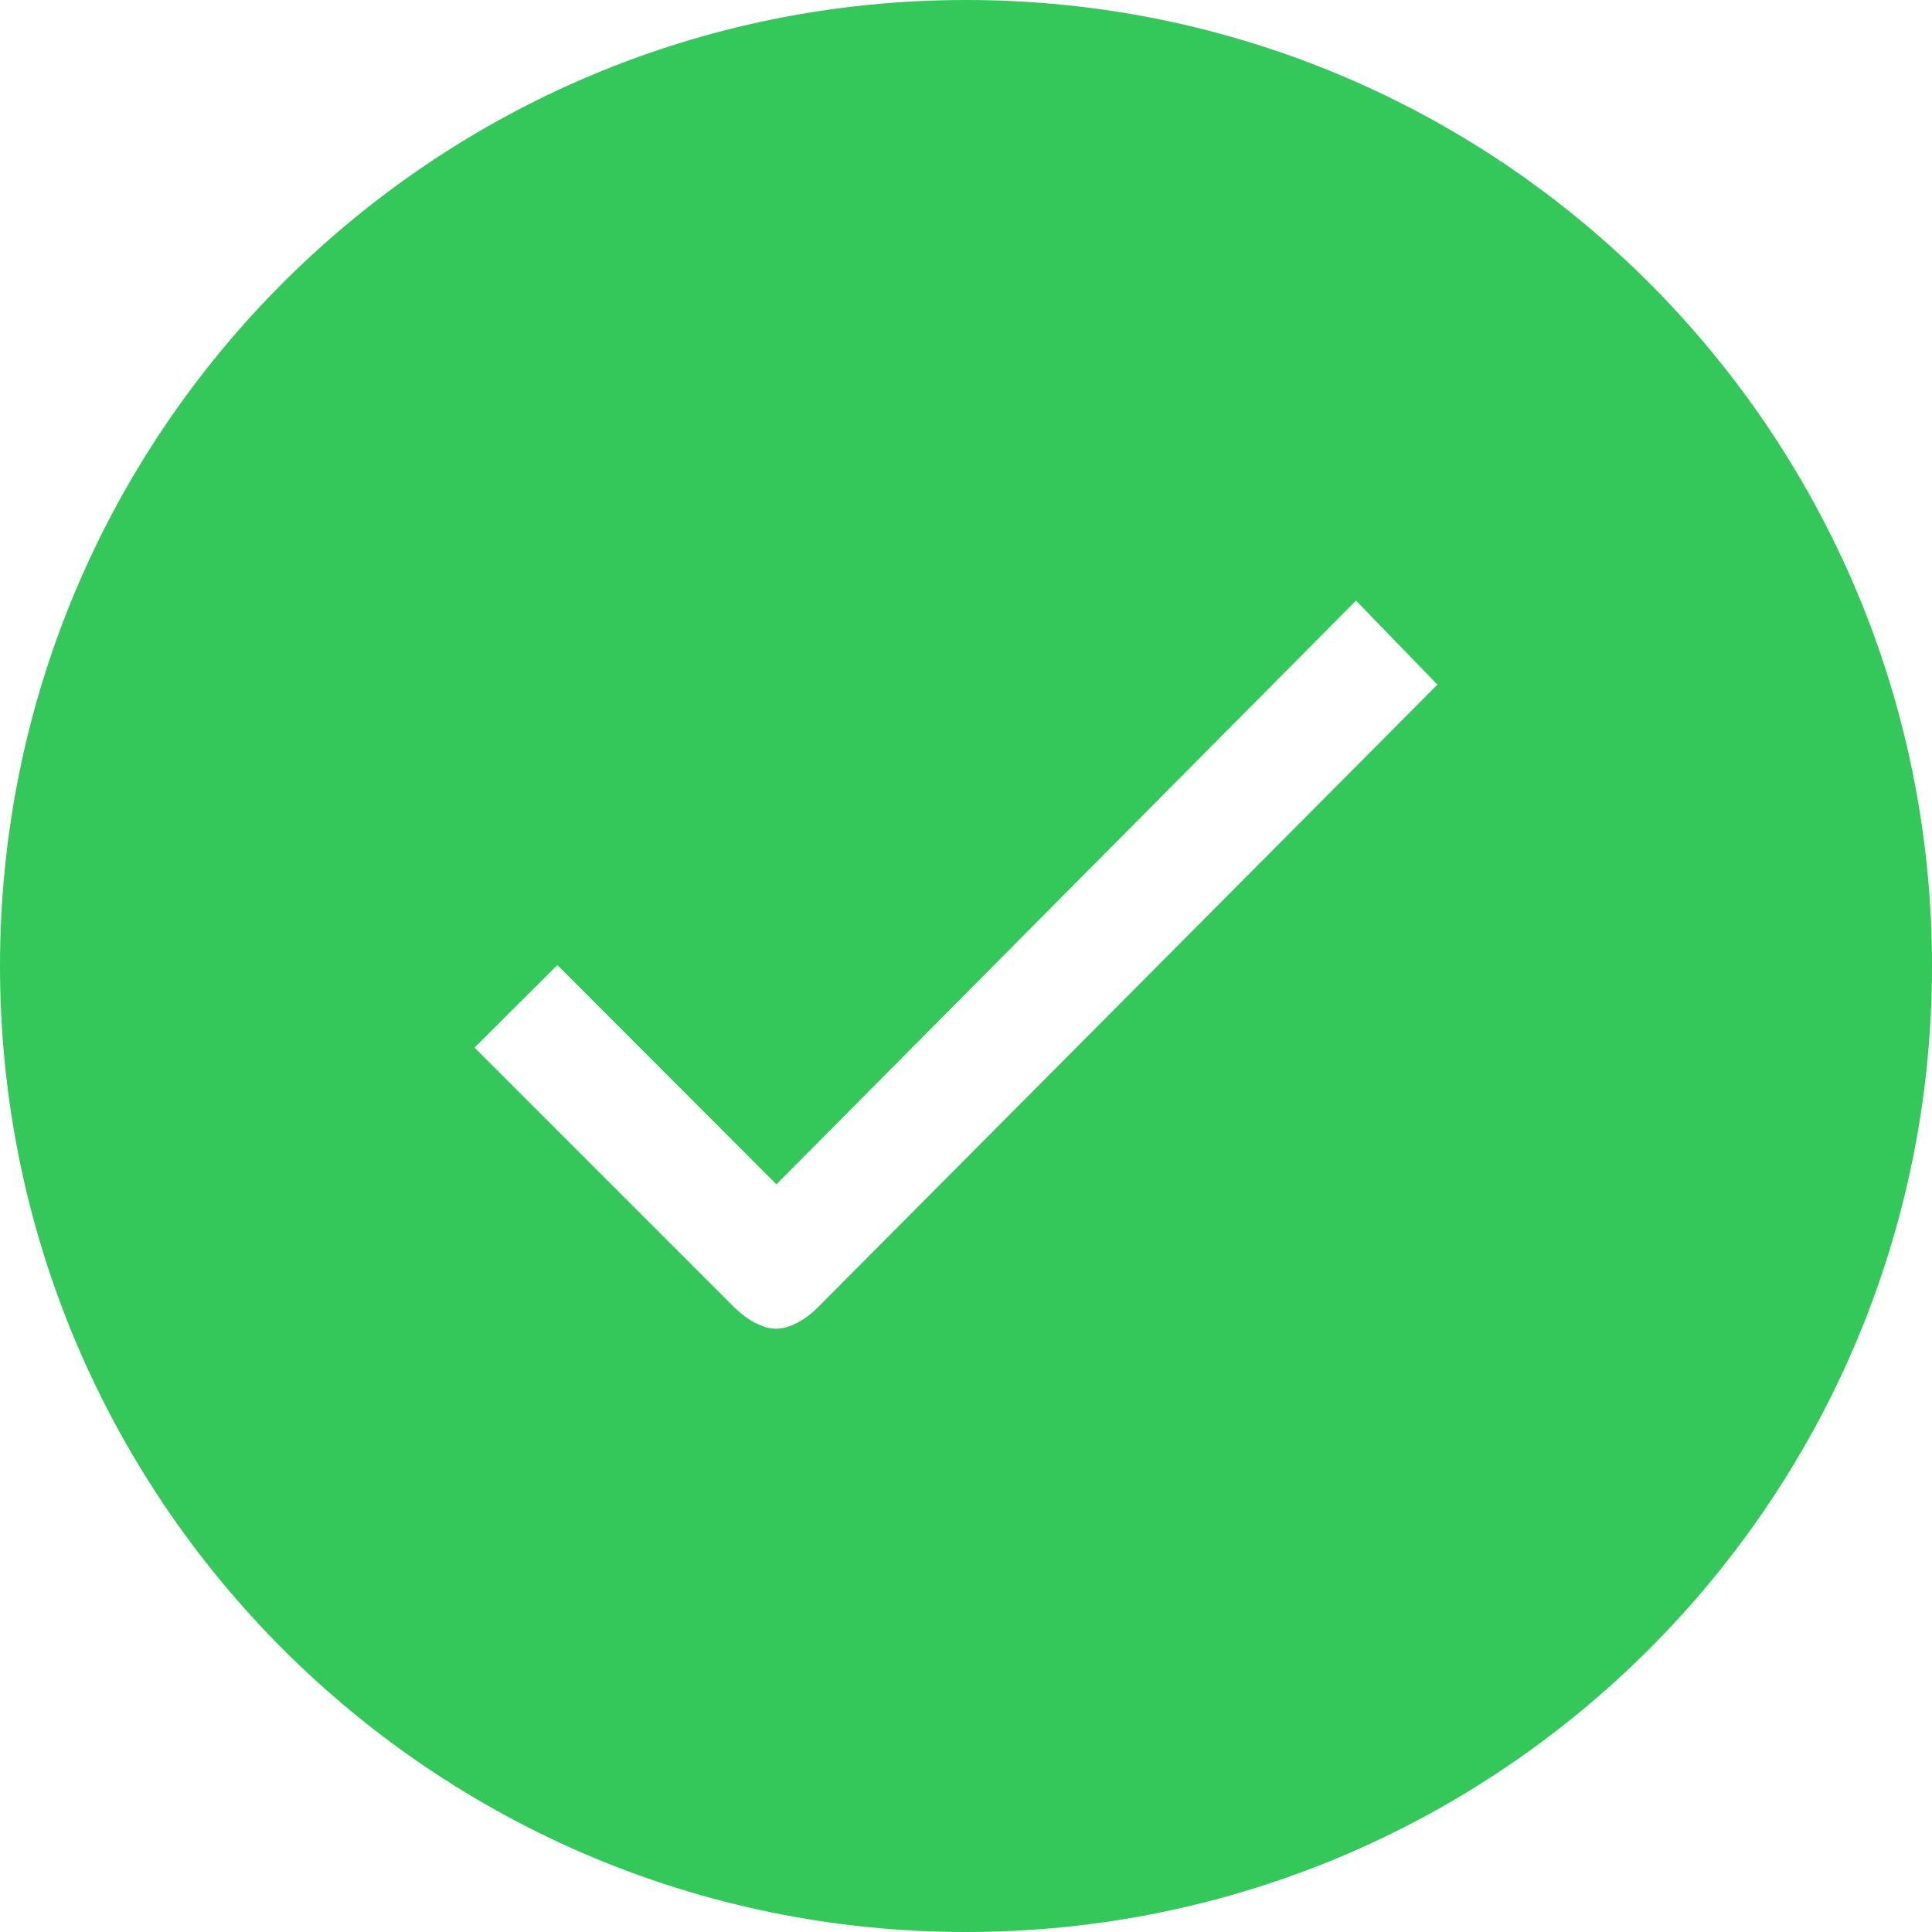 <svg width="8" height="8" viewBox="0 0 8 8" fill="none" xmlns="http://www.w3.org/2000/svg">
<path d="M4 0C1.79 0 0 1.79 0 4C0 6.21 1.79 8 4 8C6.21 8 8 6.21 8 4C8 1.79 6.21 0 4 0ZM3.383 5.417C3.337 5.463 3.271 5.502 3.213 5.502C3.156 5.502 3.09 5.462 3.042 5.415L1.965 4.338L2.308 3.996L3.215 4.904L5.615 2.487L5.952 2.835L3.383 5.417Z" fill="#34C759"/>
</svg>
